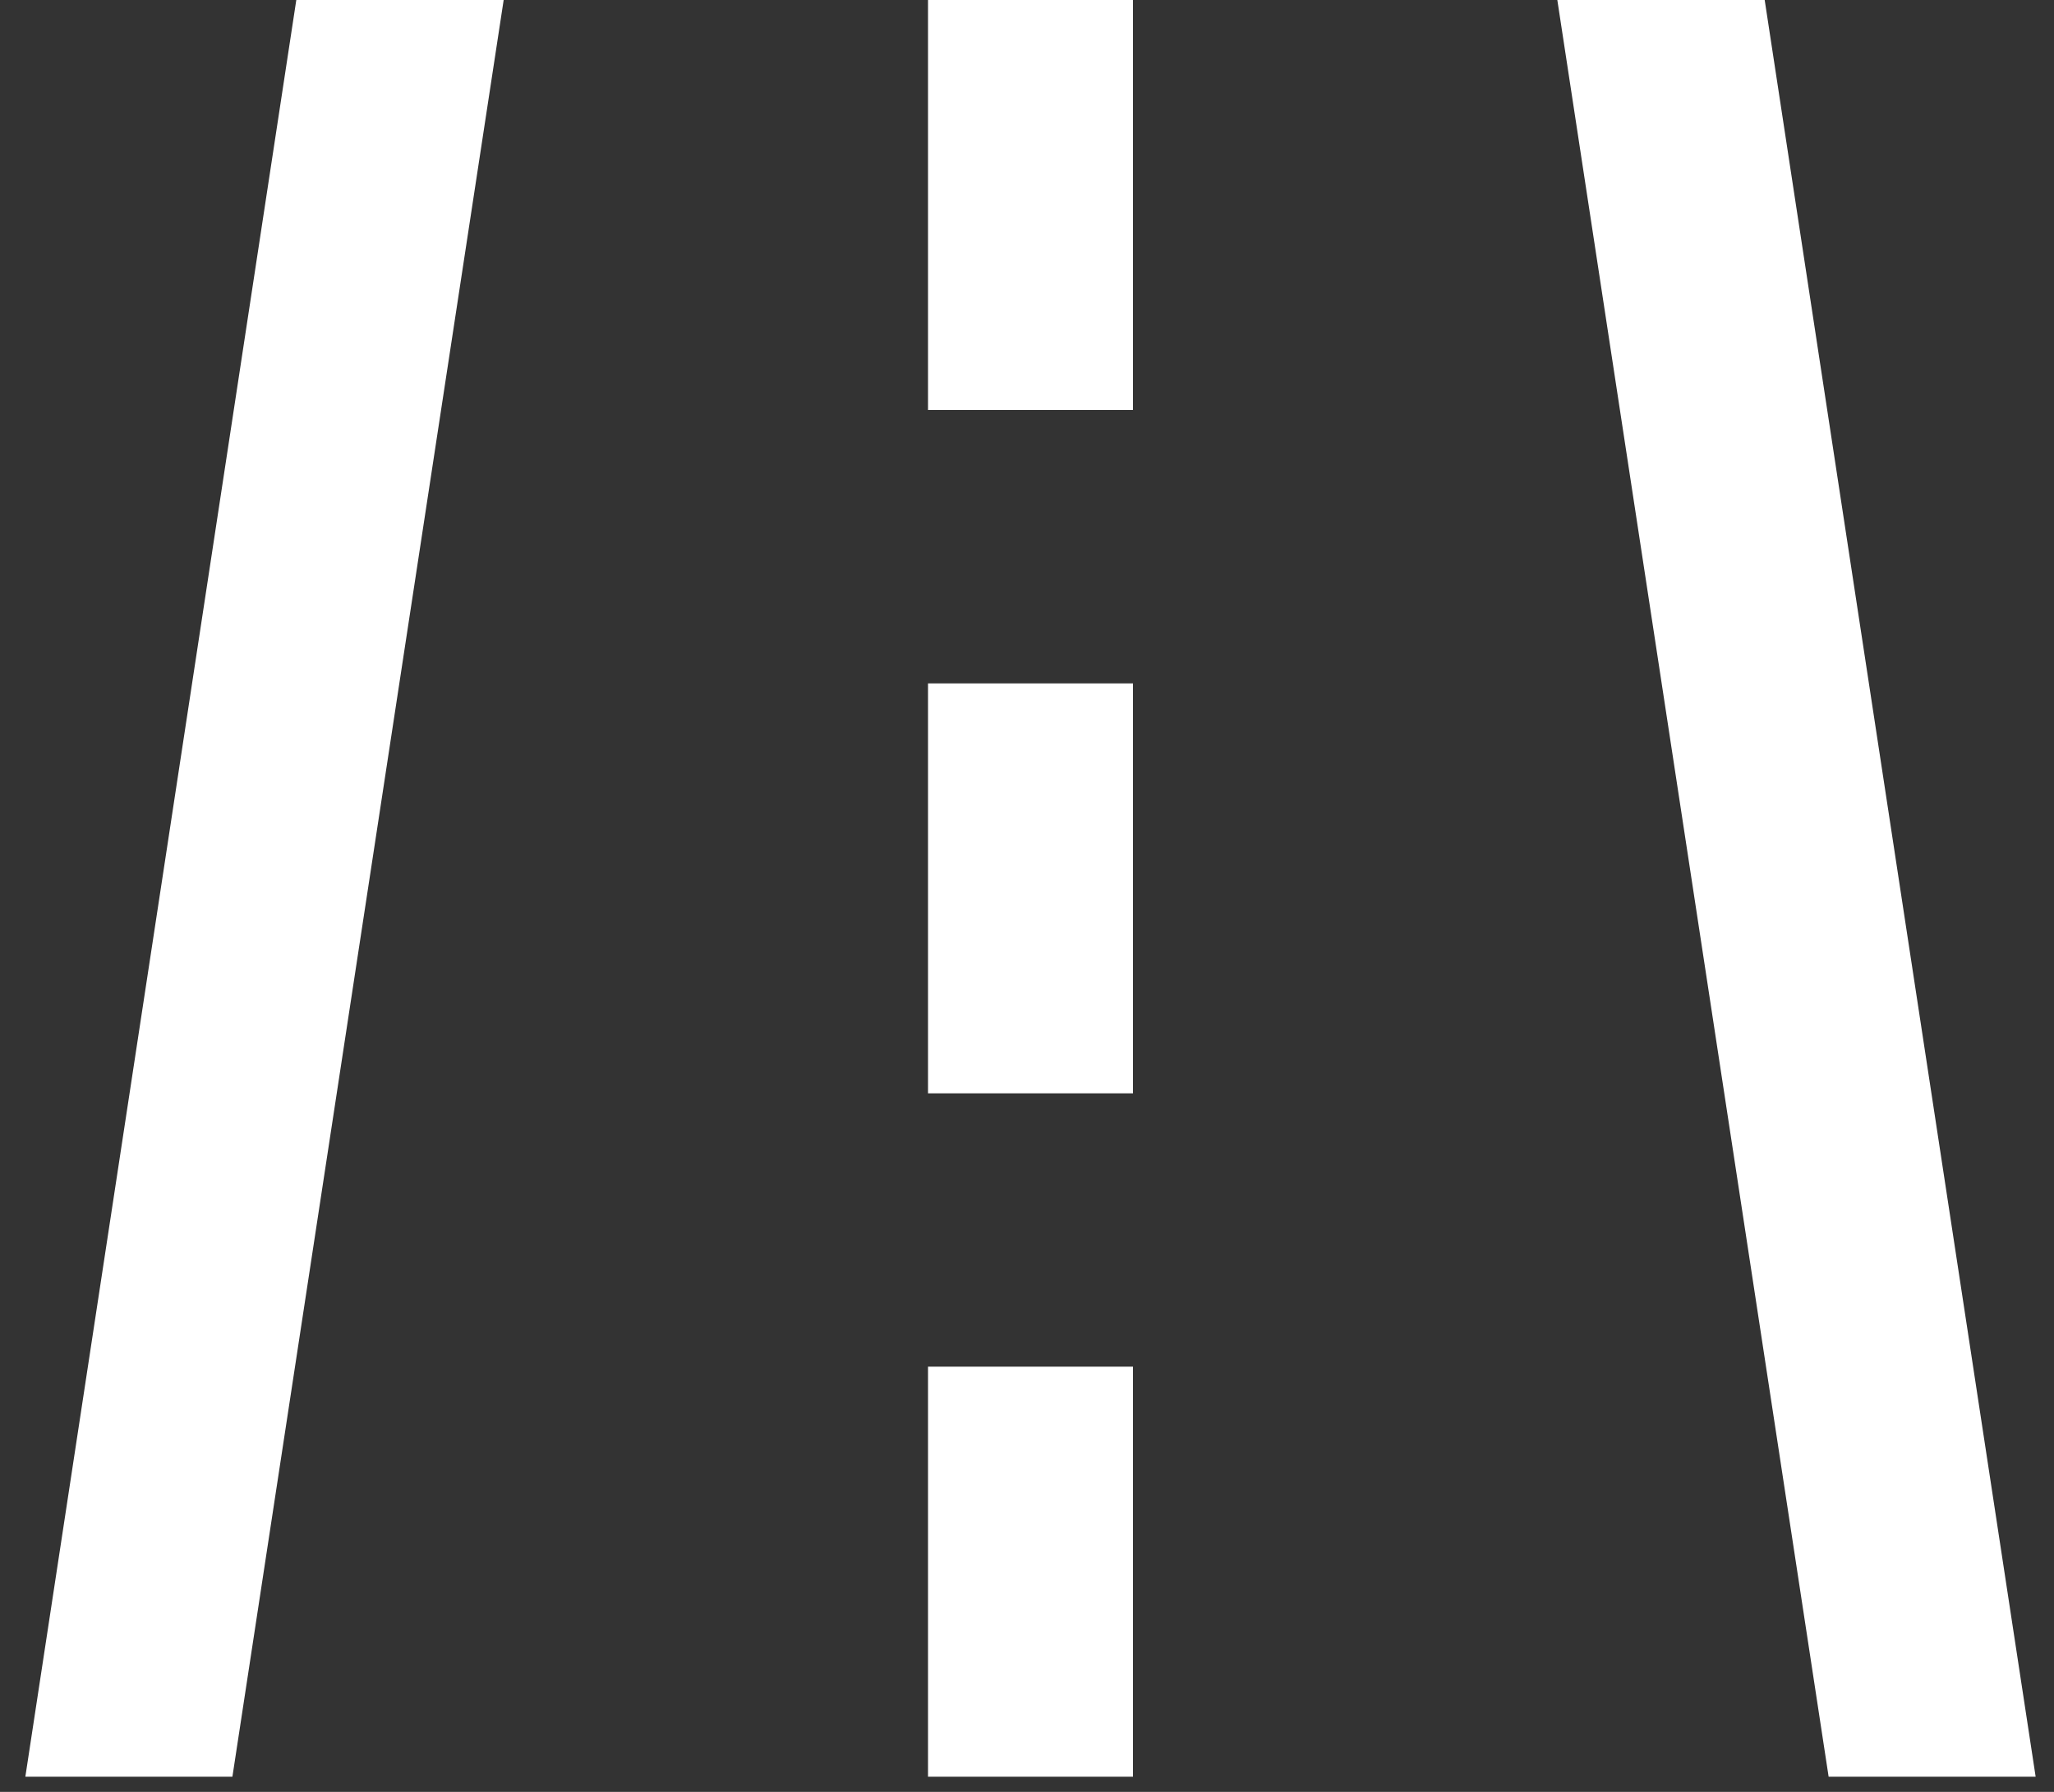 <svg width="47" height="41" fill="none" xmlns="http://www.w3.org/2000/svg"><rect width="100%" height="100%" fill="#333333" stroke="none"/><path d="M25.925 0h-4.69v9.381h4.69V0zm0 15.636h-4.69v9.381h4.69v-9.381zm0 15.635h-4.69v9.382h4.69V31.27zm20.655 9.382L40.38 0h-4.745l6.208 40.653h4.737zm-46 0h4.738L11.525 0H6.78L.58 40.653z" fill="#fff"/></svg>